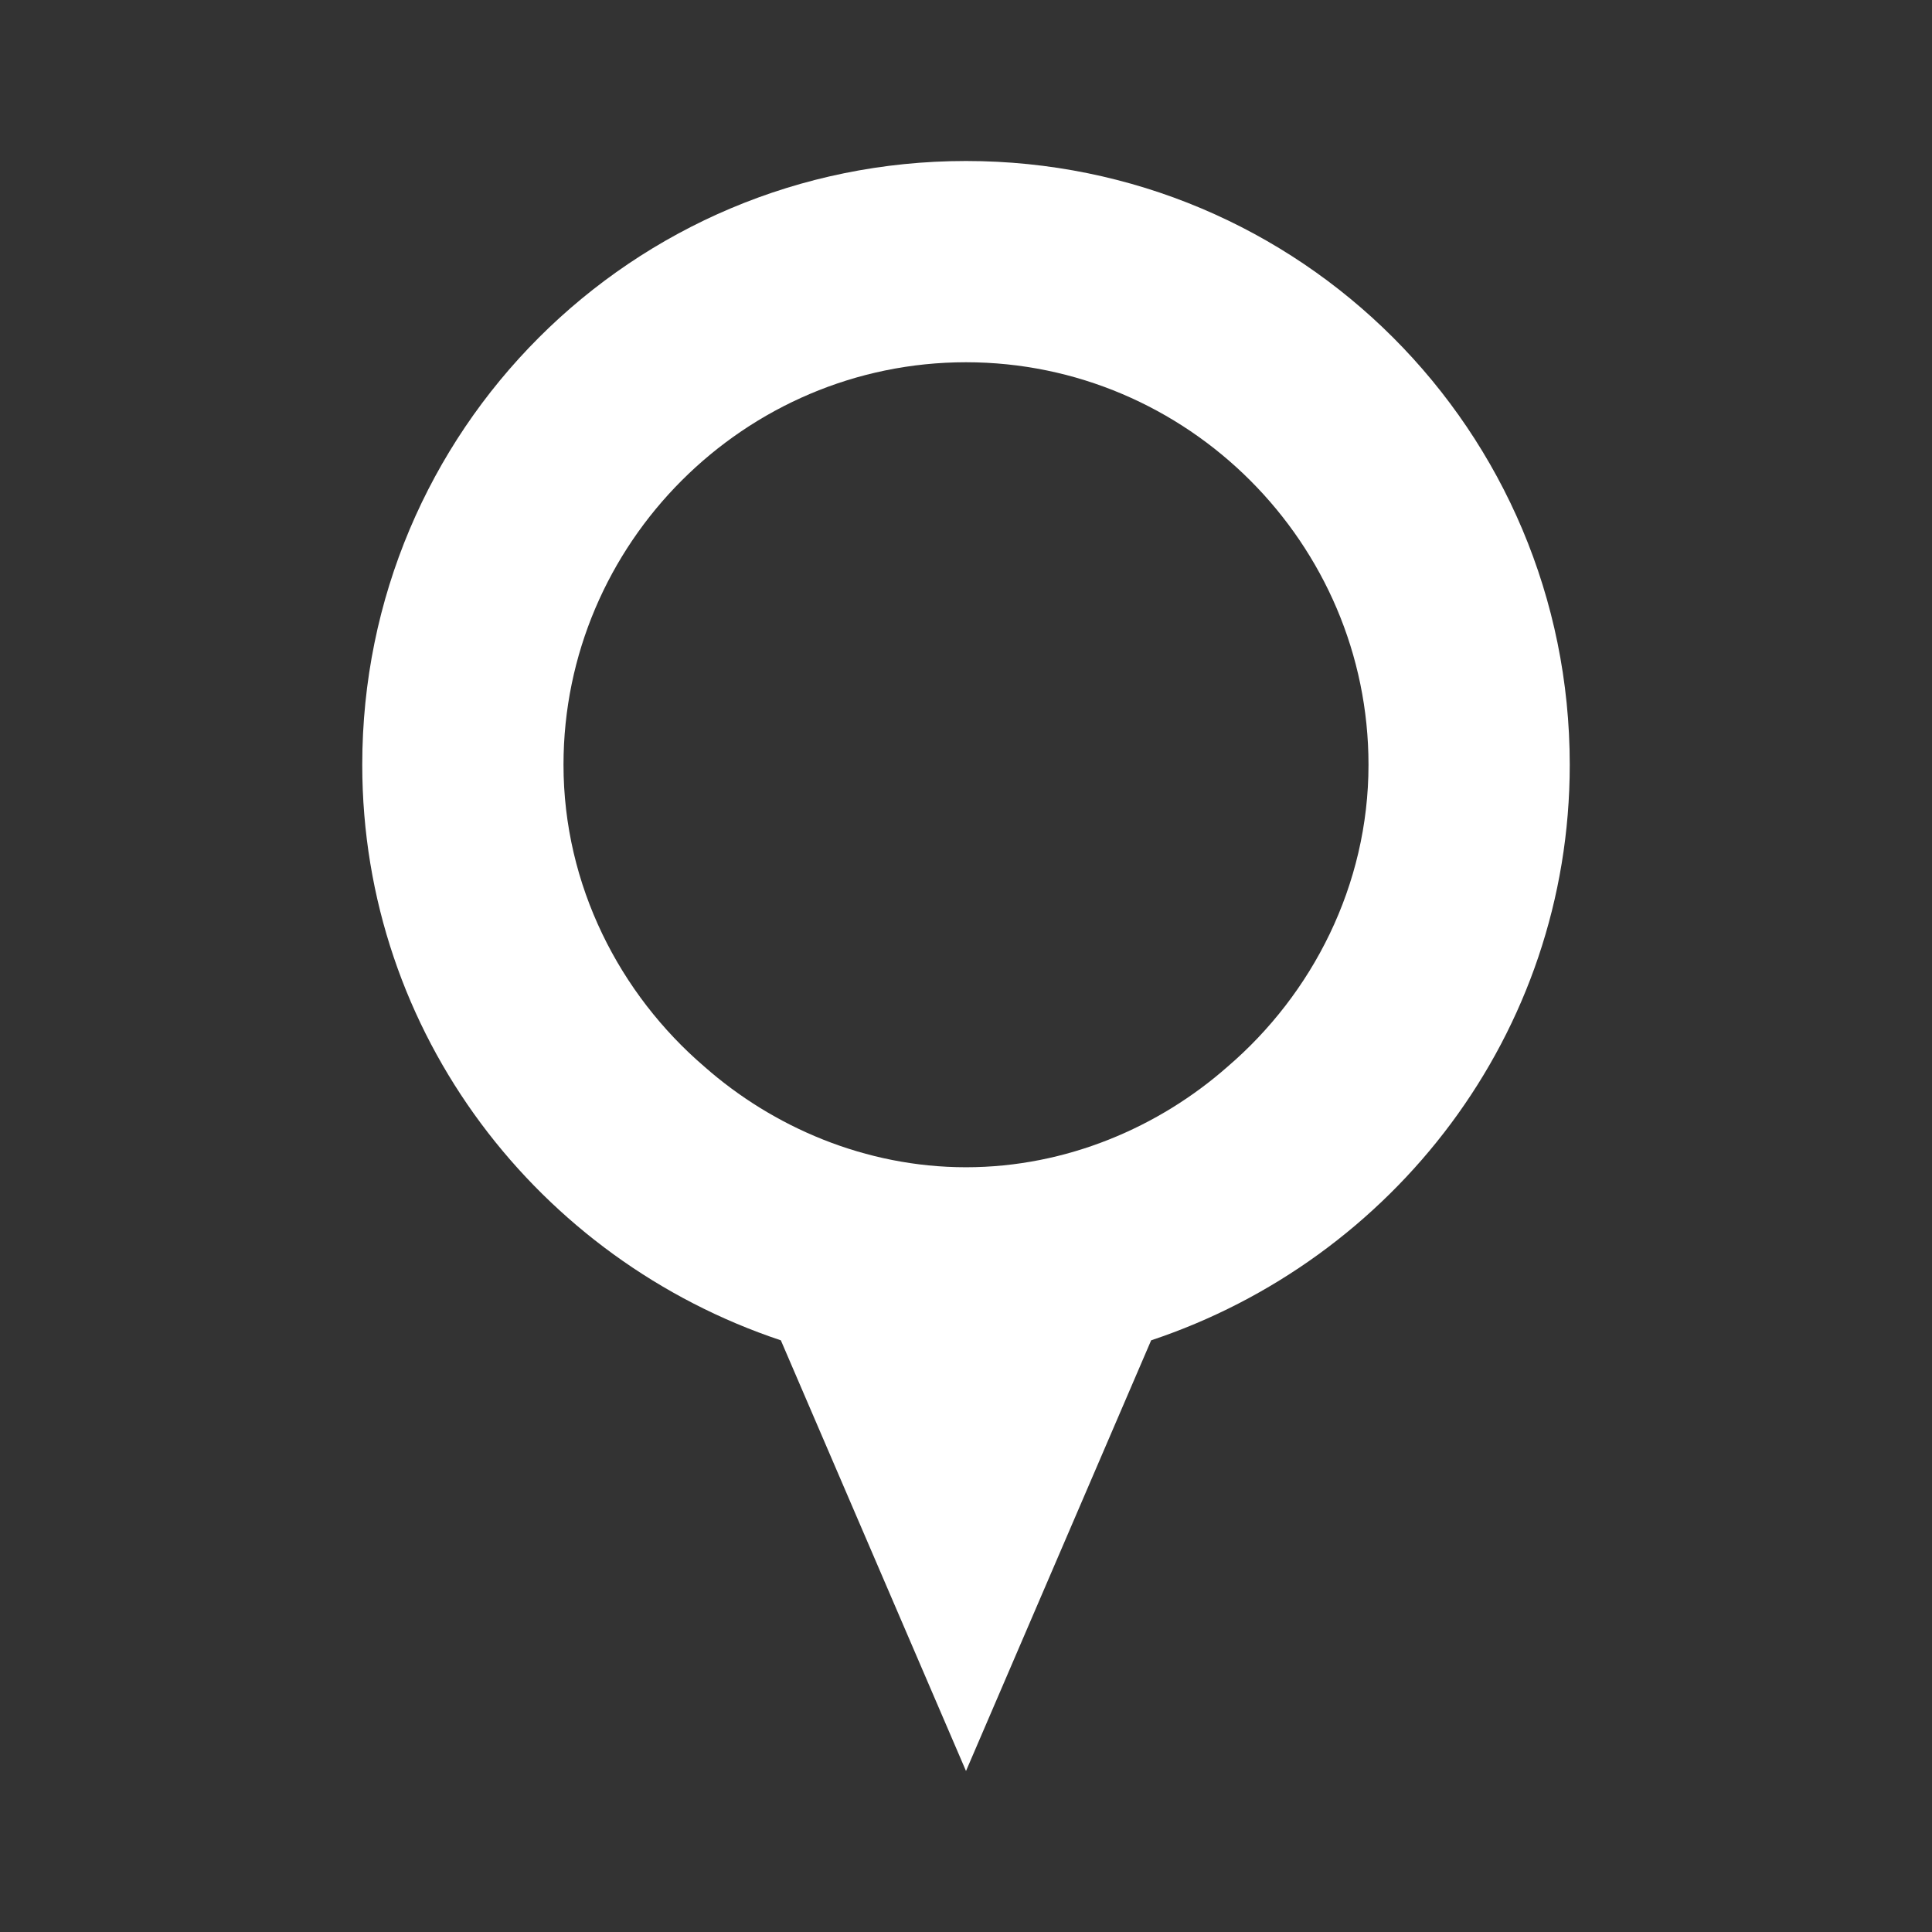 <?xml version="1.0" encoding="utf-8"?>
<!-- Generator: Adobe Illustrator 19.2.0, SVG Export Plug-In . SVG Version: 6.00 Build 0)  -->
<!DOCTYPE svg PUBLIC "-//W3C//DTD SVG 1.1//EN" "http://www.w3.org/Graphics/SVG/1.1/DTD/svg11.dtd">
<svg version="1.1" id="Vrstva_1" xmlns="http://www.w3.org/2000/svg" xmlns:xlink="http://www.w3.org/1999/xlink" x="0px" y="0px"
	 width="48px" height="48px" viewBox="0 0 48 48" enable-background="new 0 0 48 48" xml:space="preserve">
<rect x="0" y="0" width="48" height="48" fill="#333333" stroke="none"/>
<path fill="#FFFFFF" d="M24,4C15.7,4,9,10.7,9,19c0,6.7,4.4,12.3,10.4,14.3L24,44l4.6-10.7C34.6,31.3,39,25.7,39,19
	C39,10.7,32.3,4,24,4z M30.5,26.5C28.8,28,26.5,29,24,29c-2.5,0-4.8-1-6.5-2.5C15.4,24.7,14,22,14,19c0-5.5,4.5-10,10-10
	c5.5,0,10,4.5,10,10C34,22,32.6,24.7,30.5,26.5z"/>
</svg>
